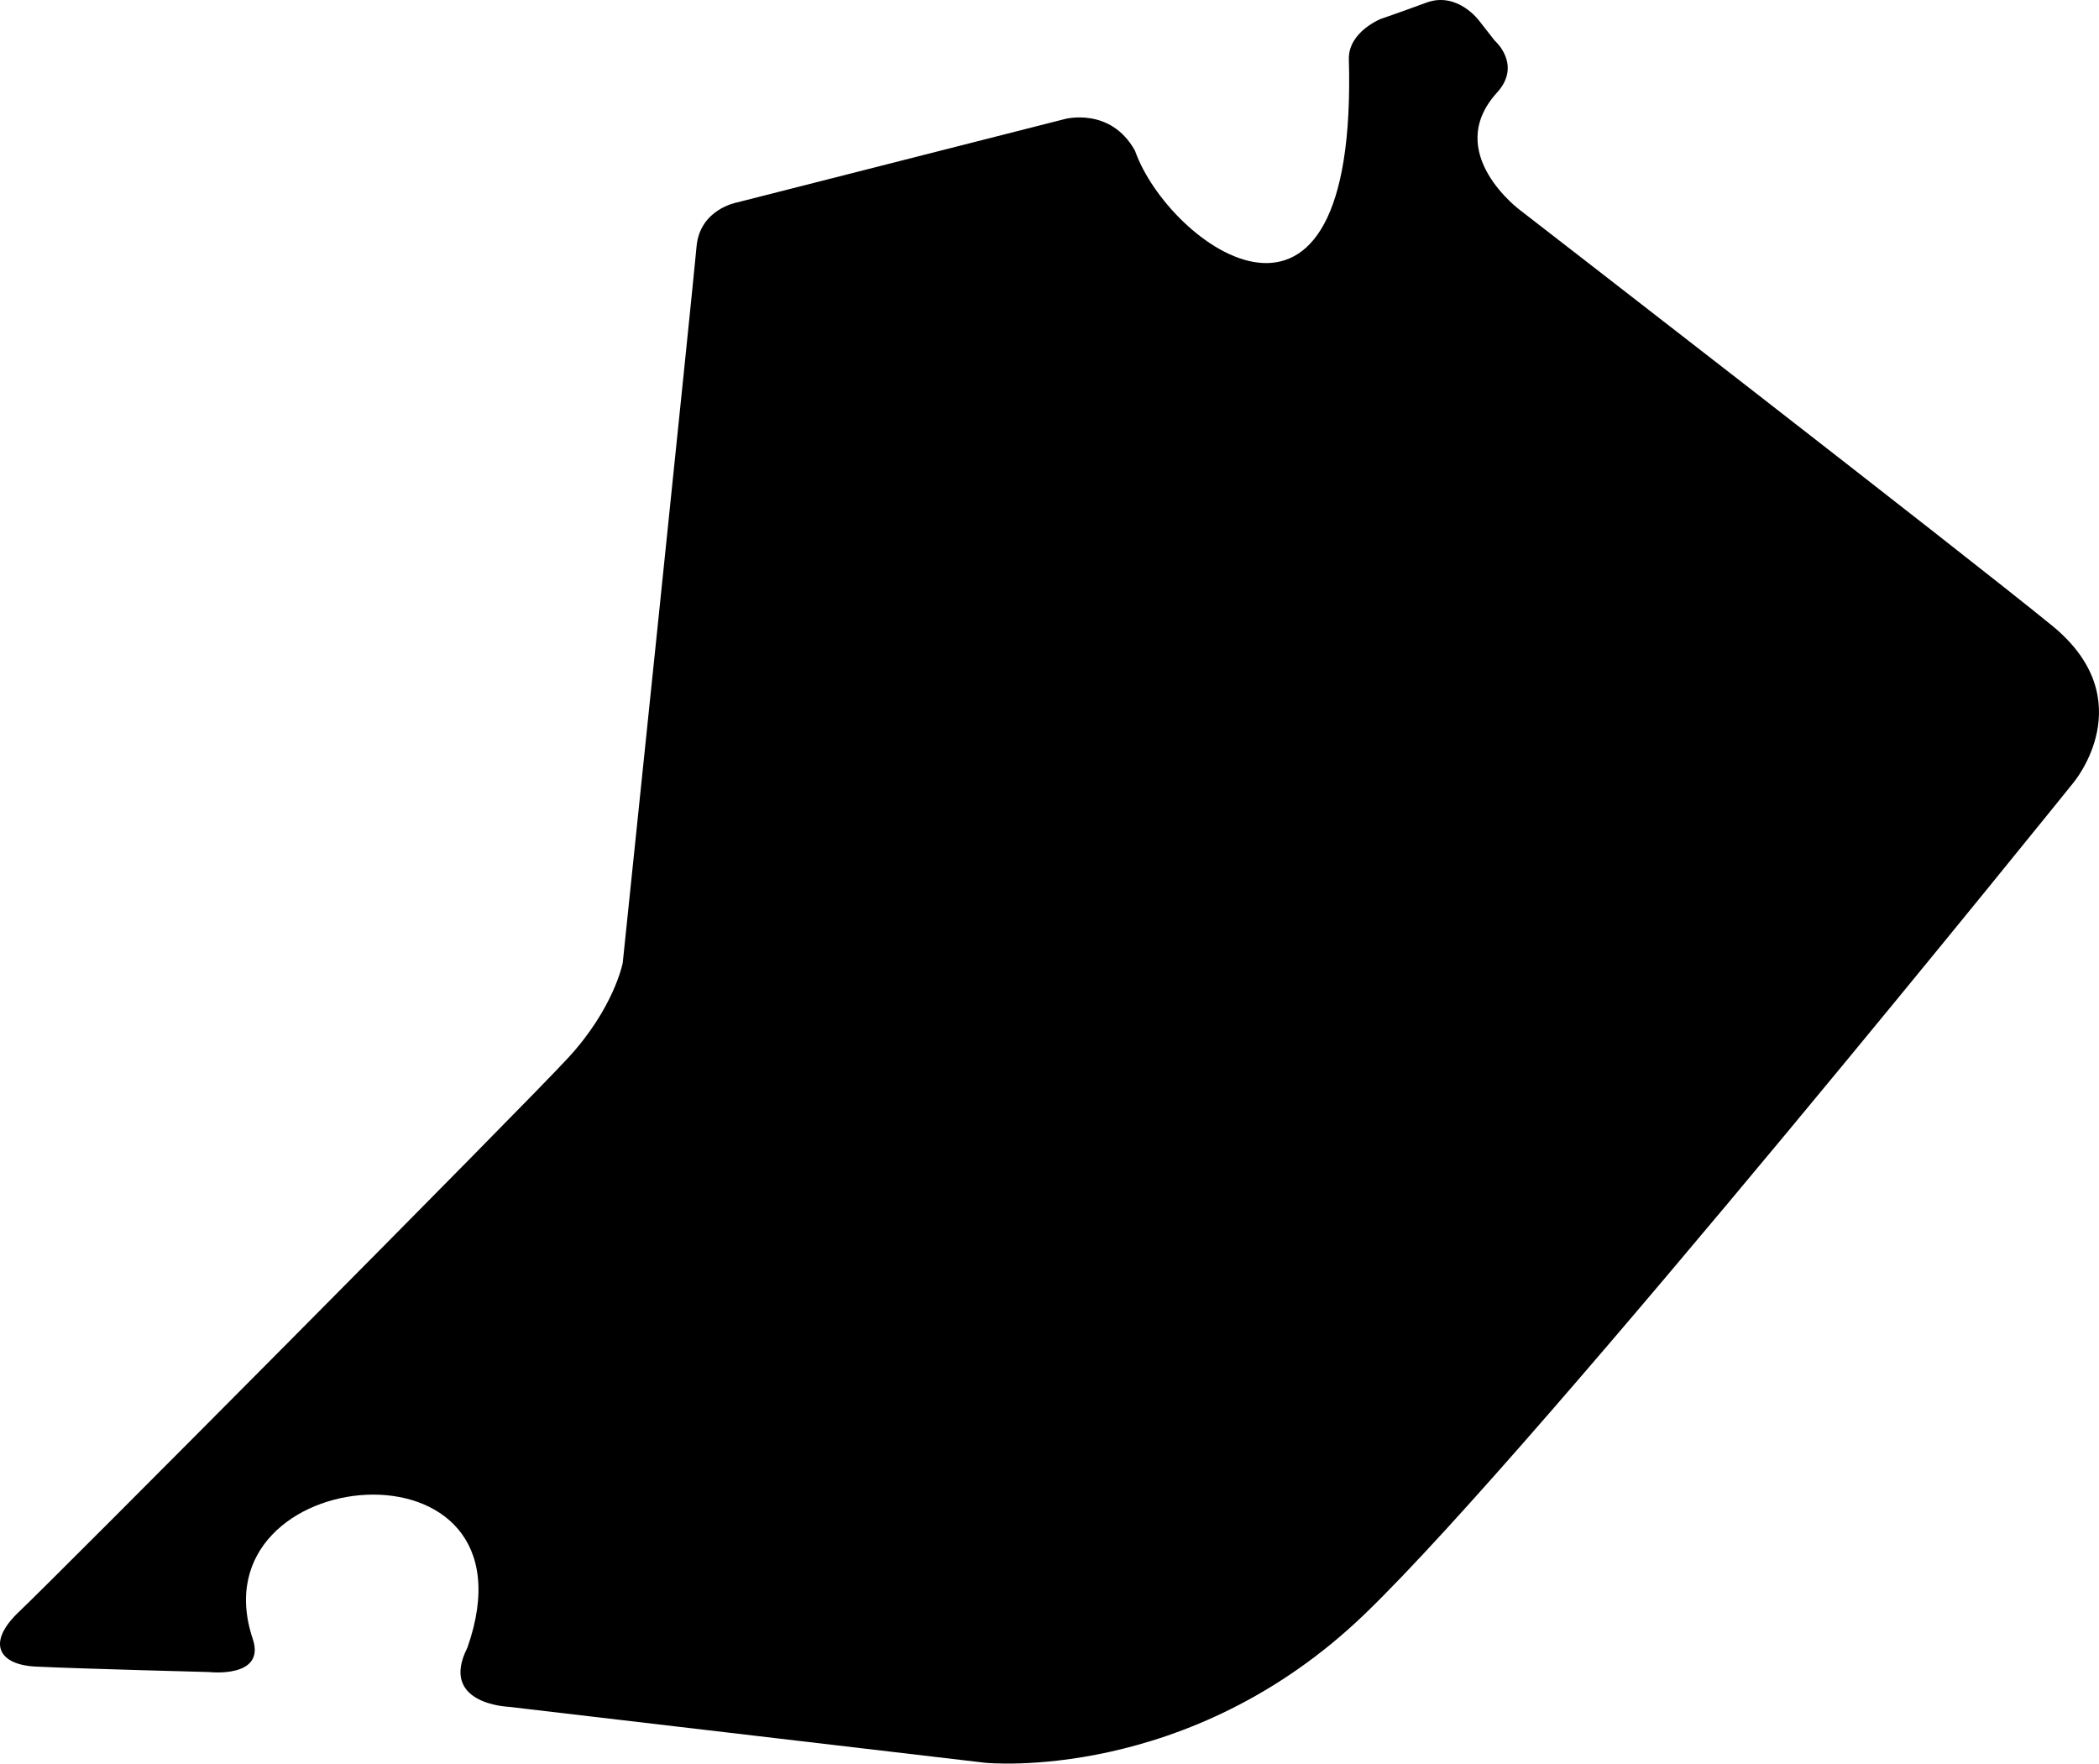 <?xml version="1.0" encoding="utf-8"?>
<!-- Generator: Adobe Illustrator 16.0.0, SVG Export Plug-In . SVG Version: 6.00 Build 0)  -->
<!DOCTYPE svg PUBLIC "-//W3C//DTD SVG 1.1//EN" "http://www.w3.org/Graphics/SVG/1.1/DTD/svg11.dtd">
<svg version="1.1" id="Layer_1" xmlns="http://www.w3.org/2000/svg" xmlns:xlink="http://www.w3.org/1999/xlink" x="0px" y="0px"
	 width="979.844px" height="823.269px" viewBox="0 0 979.844 823.269" enable-background="new 0 0 979.844 823.269"
	 xml:space="preserve">
<path d="M957.969,292.08c-42.485-34.677-248.25-193.881-248.25-193.881s-36.371-26.76-11.021-54.826
	c12.111-13.12-0.979-24.449-0.979-24.449l-7.248-9.261c0,0-10.101-13.782-24.646-8.428c-14.553,5.354-21.021,7.496-21.021,7.496
	s-15.229,5.926-15.144,18.666c4.342,152.512-84.396,86.961-99.821,42.976c-11.414-20.612-32.759-14.807-32.759-14.807
	L344.019,94.512c0,0-17.338,3.076-18.863,20.626c-1.521,17.549-34.454,334.336-34.454,334.336s-3.964,20.969-25.432,44.289
	C243.803,517.093,24.516,737.681,9.019,752.255c-15.498,14.576-9.754,24.869,7.594,25.729c21.652,1.031,80.989,2.551,80.989,2.551
	s26.585,3.062,20.382-15.482c-27.594-82.648,136.062-98.113,100.219,4.059c-13.428,26.404,19.092,27.633,19.092,27.633
	l222.574,26.139c0,0,95.023,9.842,177.365-69.564c82.34-79.41,330.729-388.03,330.729-388.03S1000.456,326.755,957.969,292.08z"/>
</svg>
